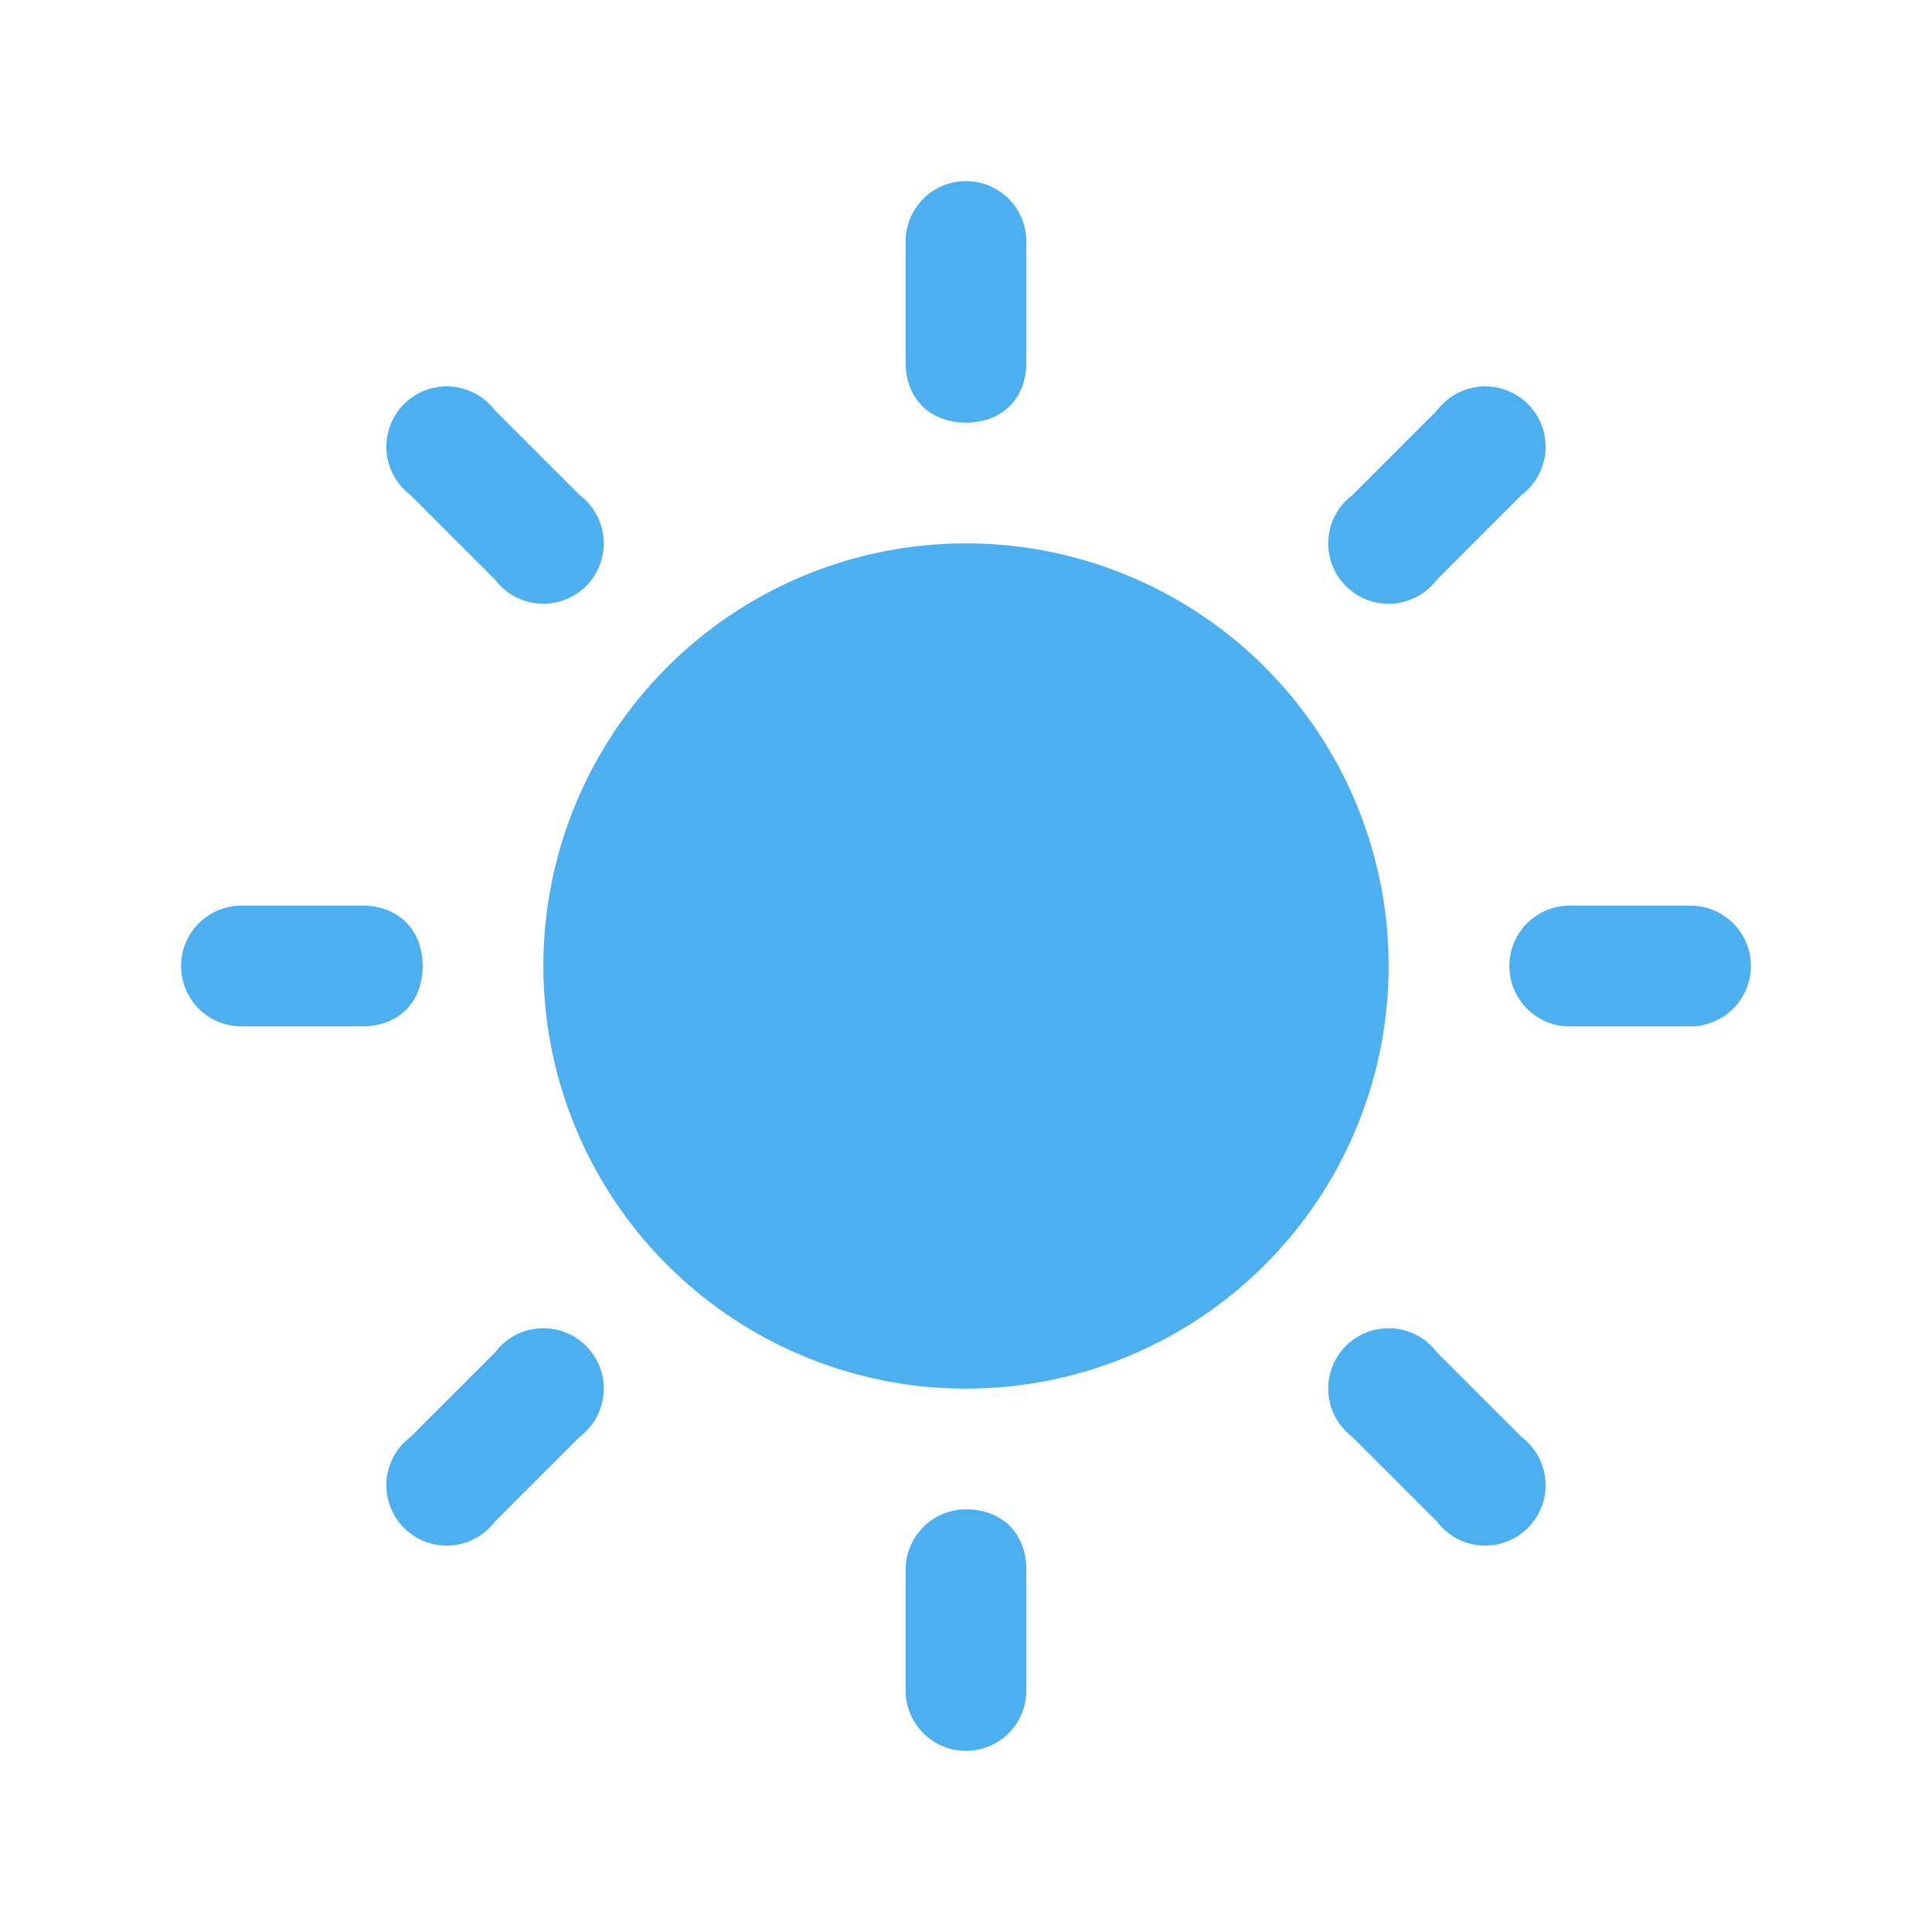 <svg xmlns="http://www.w3.org/2000/svg" width="32" height="32"><path d="M16 9a7 7 0 1 0 0 14 7 7 0 0 0 0-14zm0-2c.6 0 1-.4 1-1V4a1 1 0 0 0-2 0v2c0 .6.4 1 1 1zm0 18a1 1 0 0 0-1 1v2a1 1 0 1 0 2 0v-2c0-.6-.4-1-1-1zm7.8-15.4l1.4-1.4a1 1 0 1 0-1.4-1.4l-1.4 1.4a1 1 0 1 0 1.4 1.4zM8.2 22.4l-1.4 1.4a1 1 0 1 0 1.4 1.4l1.4-1.4a1 1 0 1 0-1.4-1.4zM7 16c0-.6-.4-1-1-1H4a1 1 0 1 0 0 2h2c.6 0 1-.4 1-1zm21-1h-2a1 1 0 1 0 0 2h2a1 1 0 1 0 0-2zM8.2 9.6a1 1 0 1 0 1.4-1.4L8.2 6.8a1 1 0 1 0-1.4 1.4l1.4 1.4zm15.6 12.8a1 1 0 1 0-1.4 1.4l1.4 1.4a1 1 0 1 0 1.4-1.4l-1.4-1.4z" fill="#4cafef"/></svg>
